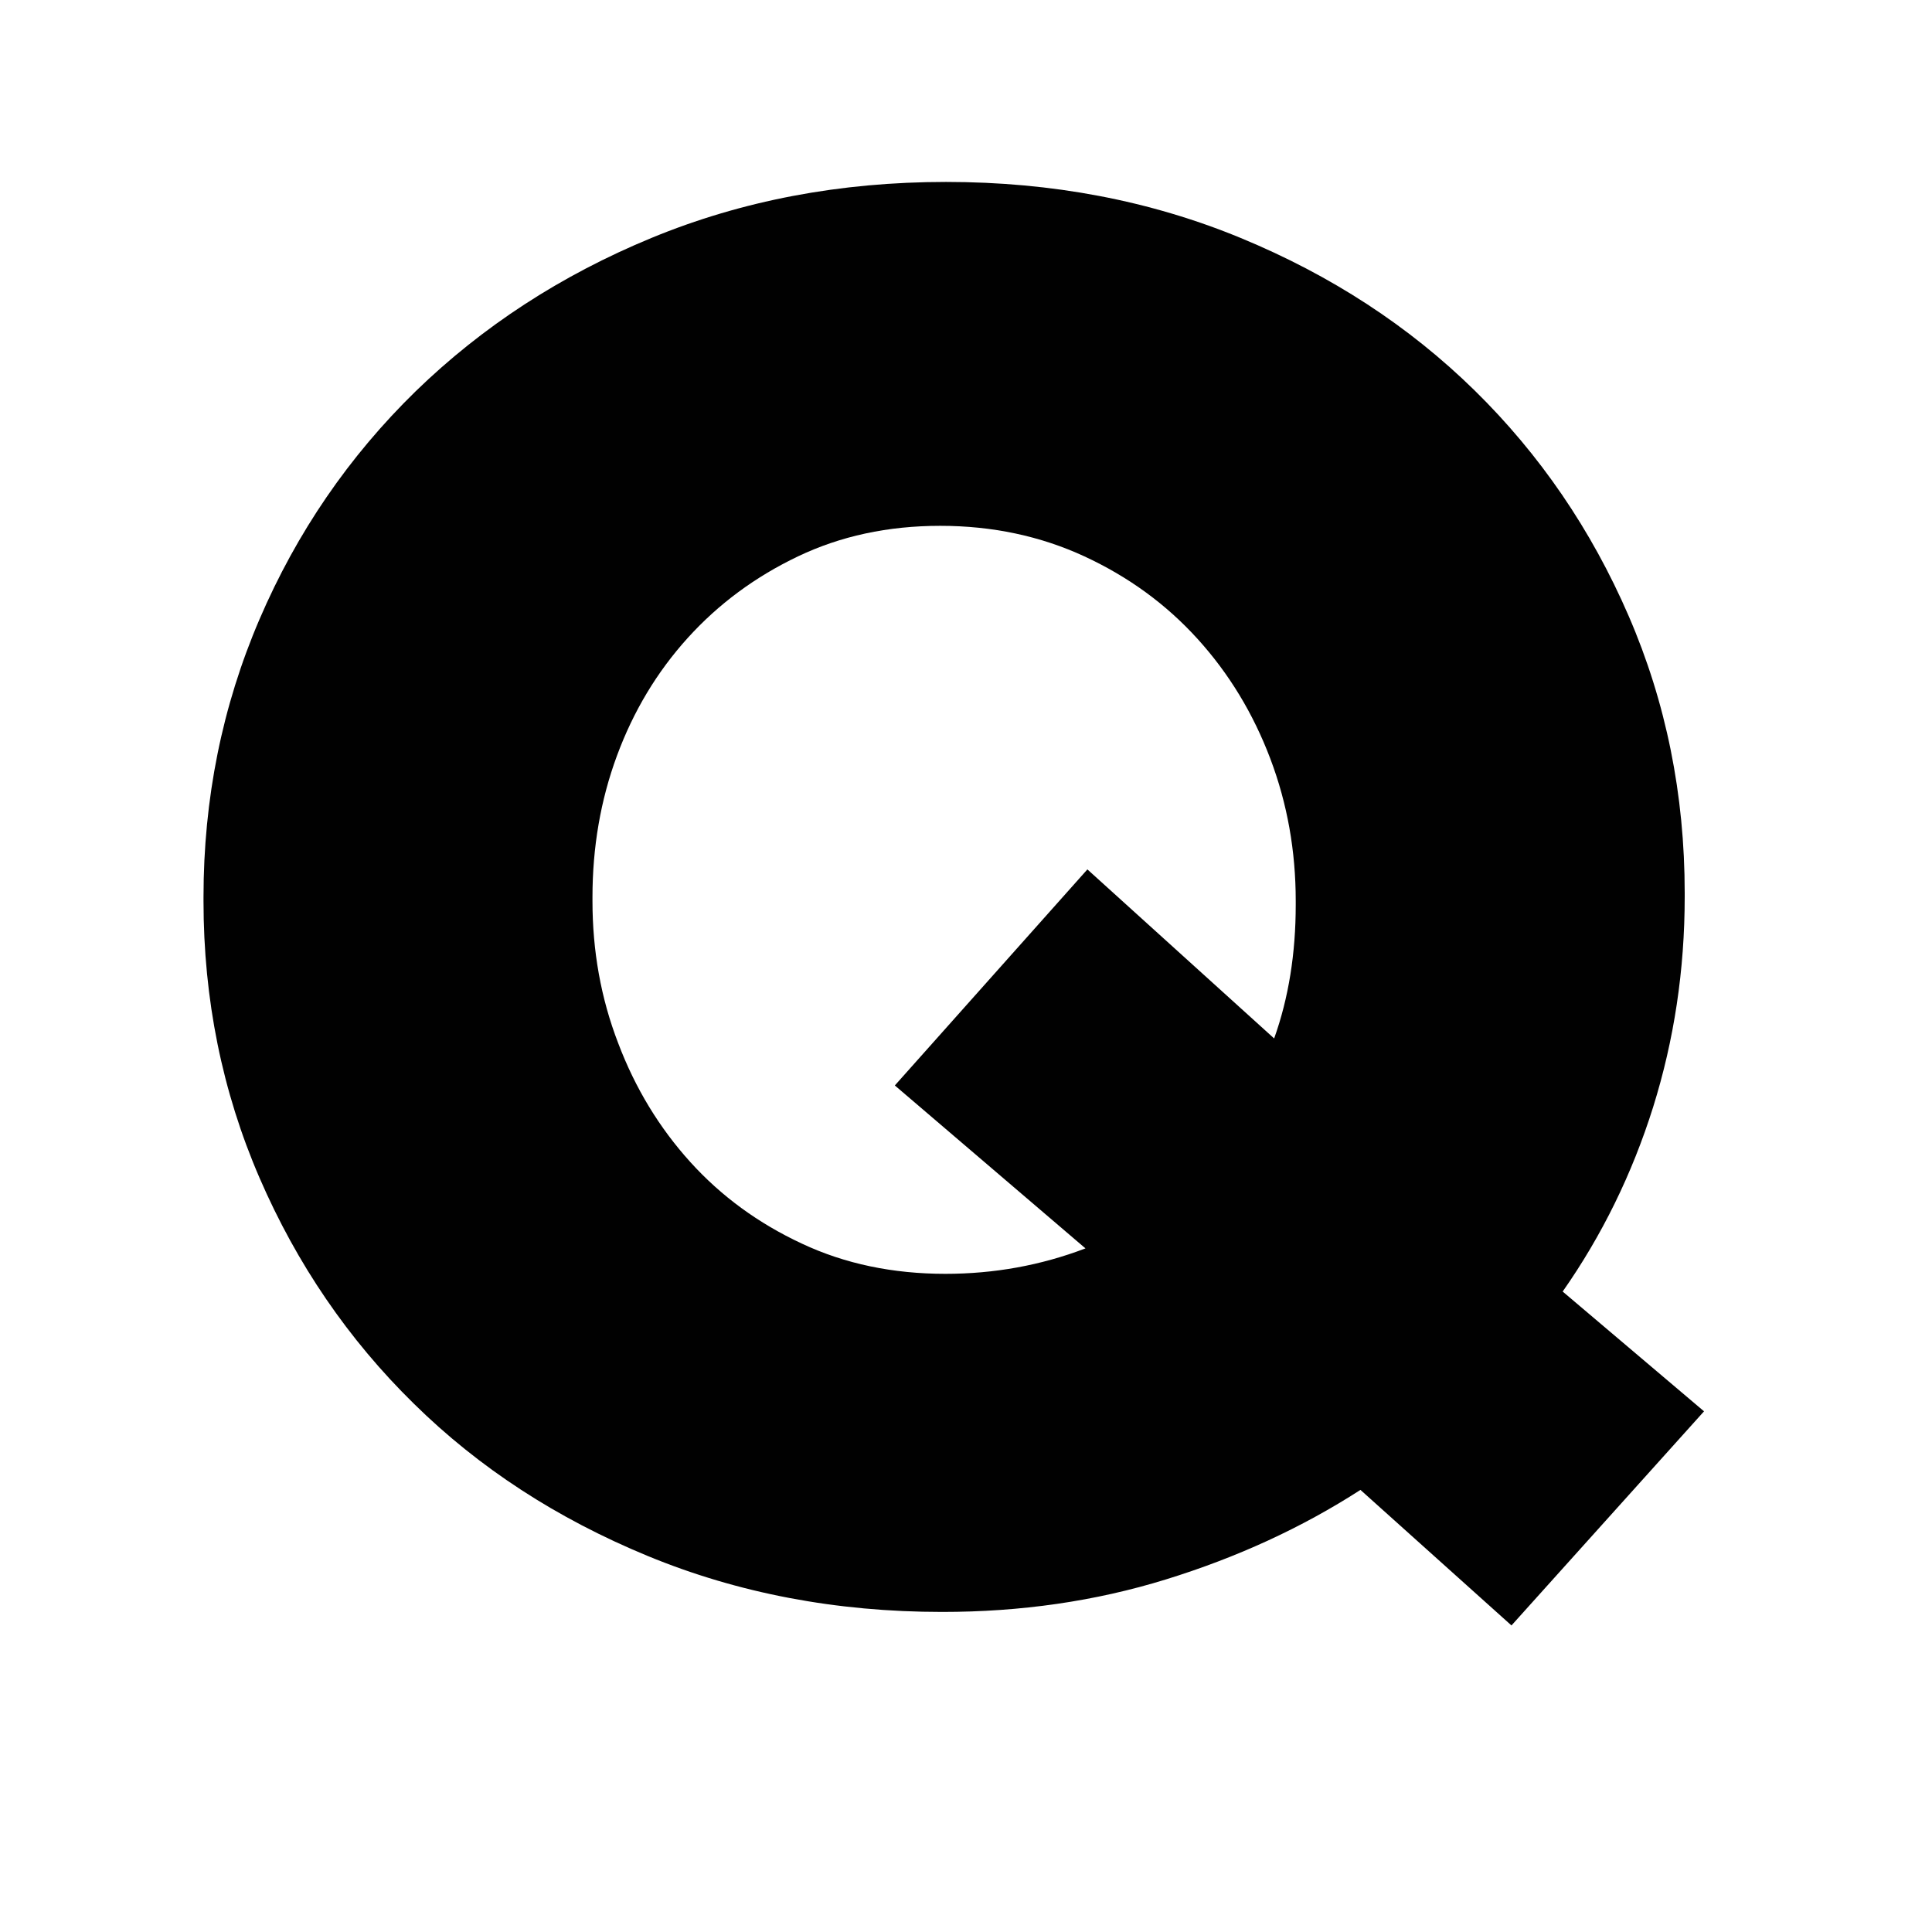 <?xml version="1.0" encoding="utf-8"?>
<!-- Generator: Adobe Illustrator 18.1.0, SVG Export Plug-In . SVG Version: 6.00 Build 0)  -->
<svg version="1.1" id="Layer_1" xmlns="http://www.w3.org/2000/svg" xmlns:xlink="http://www.w3.org/1999/xlink" x="0px" y="0px"
	 viewBox="0 0 600 600" enable-background="new 0 0 600 600" xml:space="preserve">
<g>
	<path fill="#010101" d="M422.5,462.7c-18.3,11.8-38.4,21-60.4,27.8s-45.1,10.1-69.5,10.1c-32.9,0-63.4-5.8-91.5-17.4
		s-52.3-27.3-72.6-47.3c-20.3-19.9-36.3-43.3-47.9-70.1c-11.6-26.8-17.4-55.5-17.4-86v-1.2c0-30.5,5.8-59.3,17.4-86.3
		c11.6-27,27.8-50.6,48.5-70.8c20.7-20.1,45.1-36,73.2-47.6c28.1-11.6,58.6-17.4,91.5-17.4c32.9,0,63.4,5.8,91.5,17.4
		c28.1,11.6,52.3,27.4,72.6,47.3c20.3,19.9,36.3,43.3,47.9,70.1c11.6,26.8,17.4,55.5,17.4,86v1.2c0,22.8-3.3,44.5-9.8,65.3
		c-6.5,20.7-15.9,39.9-28.1,57.3l43.9,37.2l-59.8,66.5L422.5,462.7z M293.6,395.6c15.1,0,29.6-2.6,43.5-7.9l-59.2-50.6l59.8-67.1
		l58,52.5c4.5-12.6,6.7-26.4,6.7-41.5v-1.2c0-15.5-2.6-30.2-7.9-44.2c-5.3-14-12.8-26.4-22.6-37.2c-9.8-10.8-21.5-19.3-35.1-25.6
		c-13.6-6.3-28.6-9.5-44.8-9.5c-16.3,0-31,3.2-44.2,9.5c-13.2,6.3-24.6,14.7-34.2,25.3c-9.6,10.6-16.9,22.8-22,36.6
		c-5.1,13.8-7.6,28.5-7.6,43.9v1.2c0,15.5,2.6,30.2,8,44.2c5.3,14,12.8,26.3,22.4,36.9c9.6,10.6,21.1,19,34.6,25.3
		C262.4,392.5,277.3,395.6,293.6,395.6z"/>
</g>
</svg>
